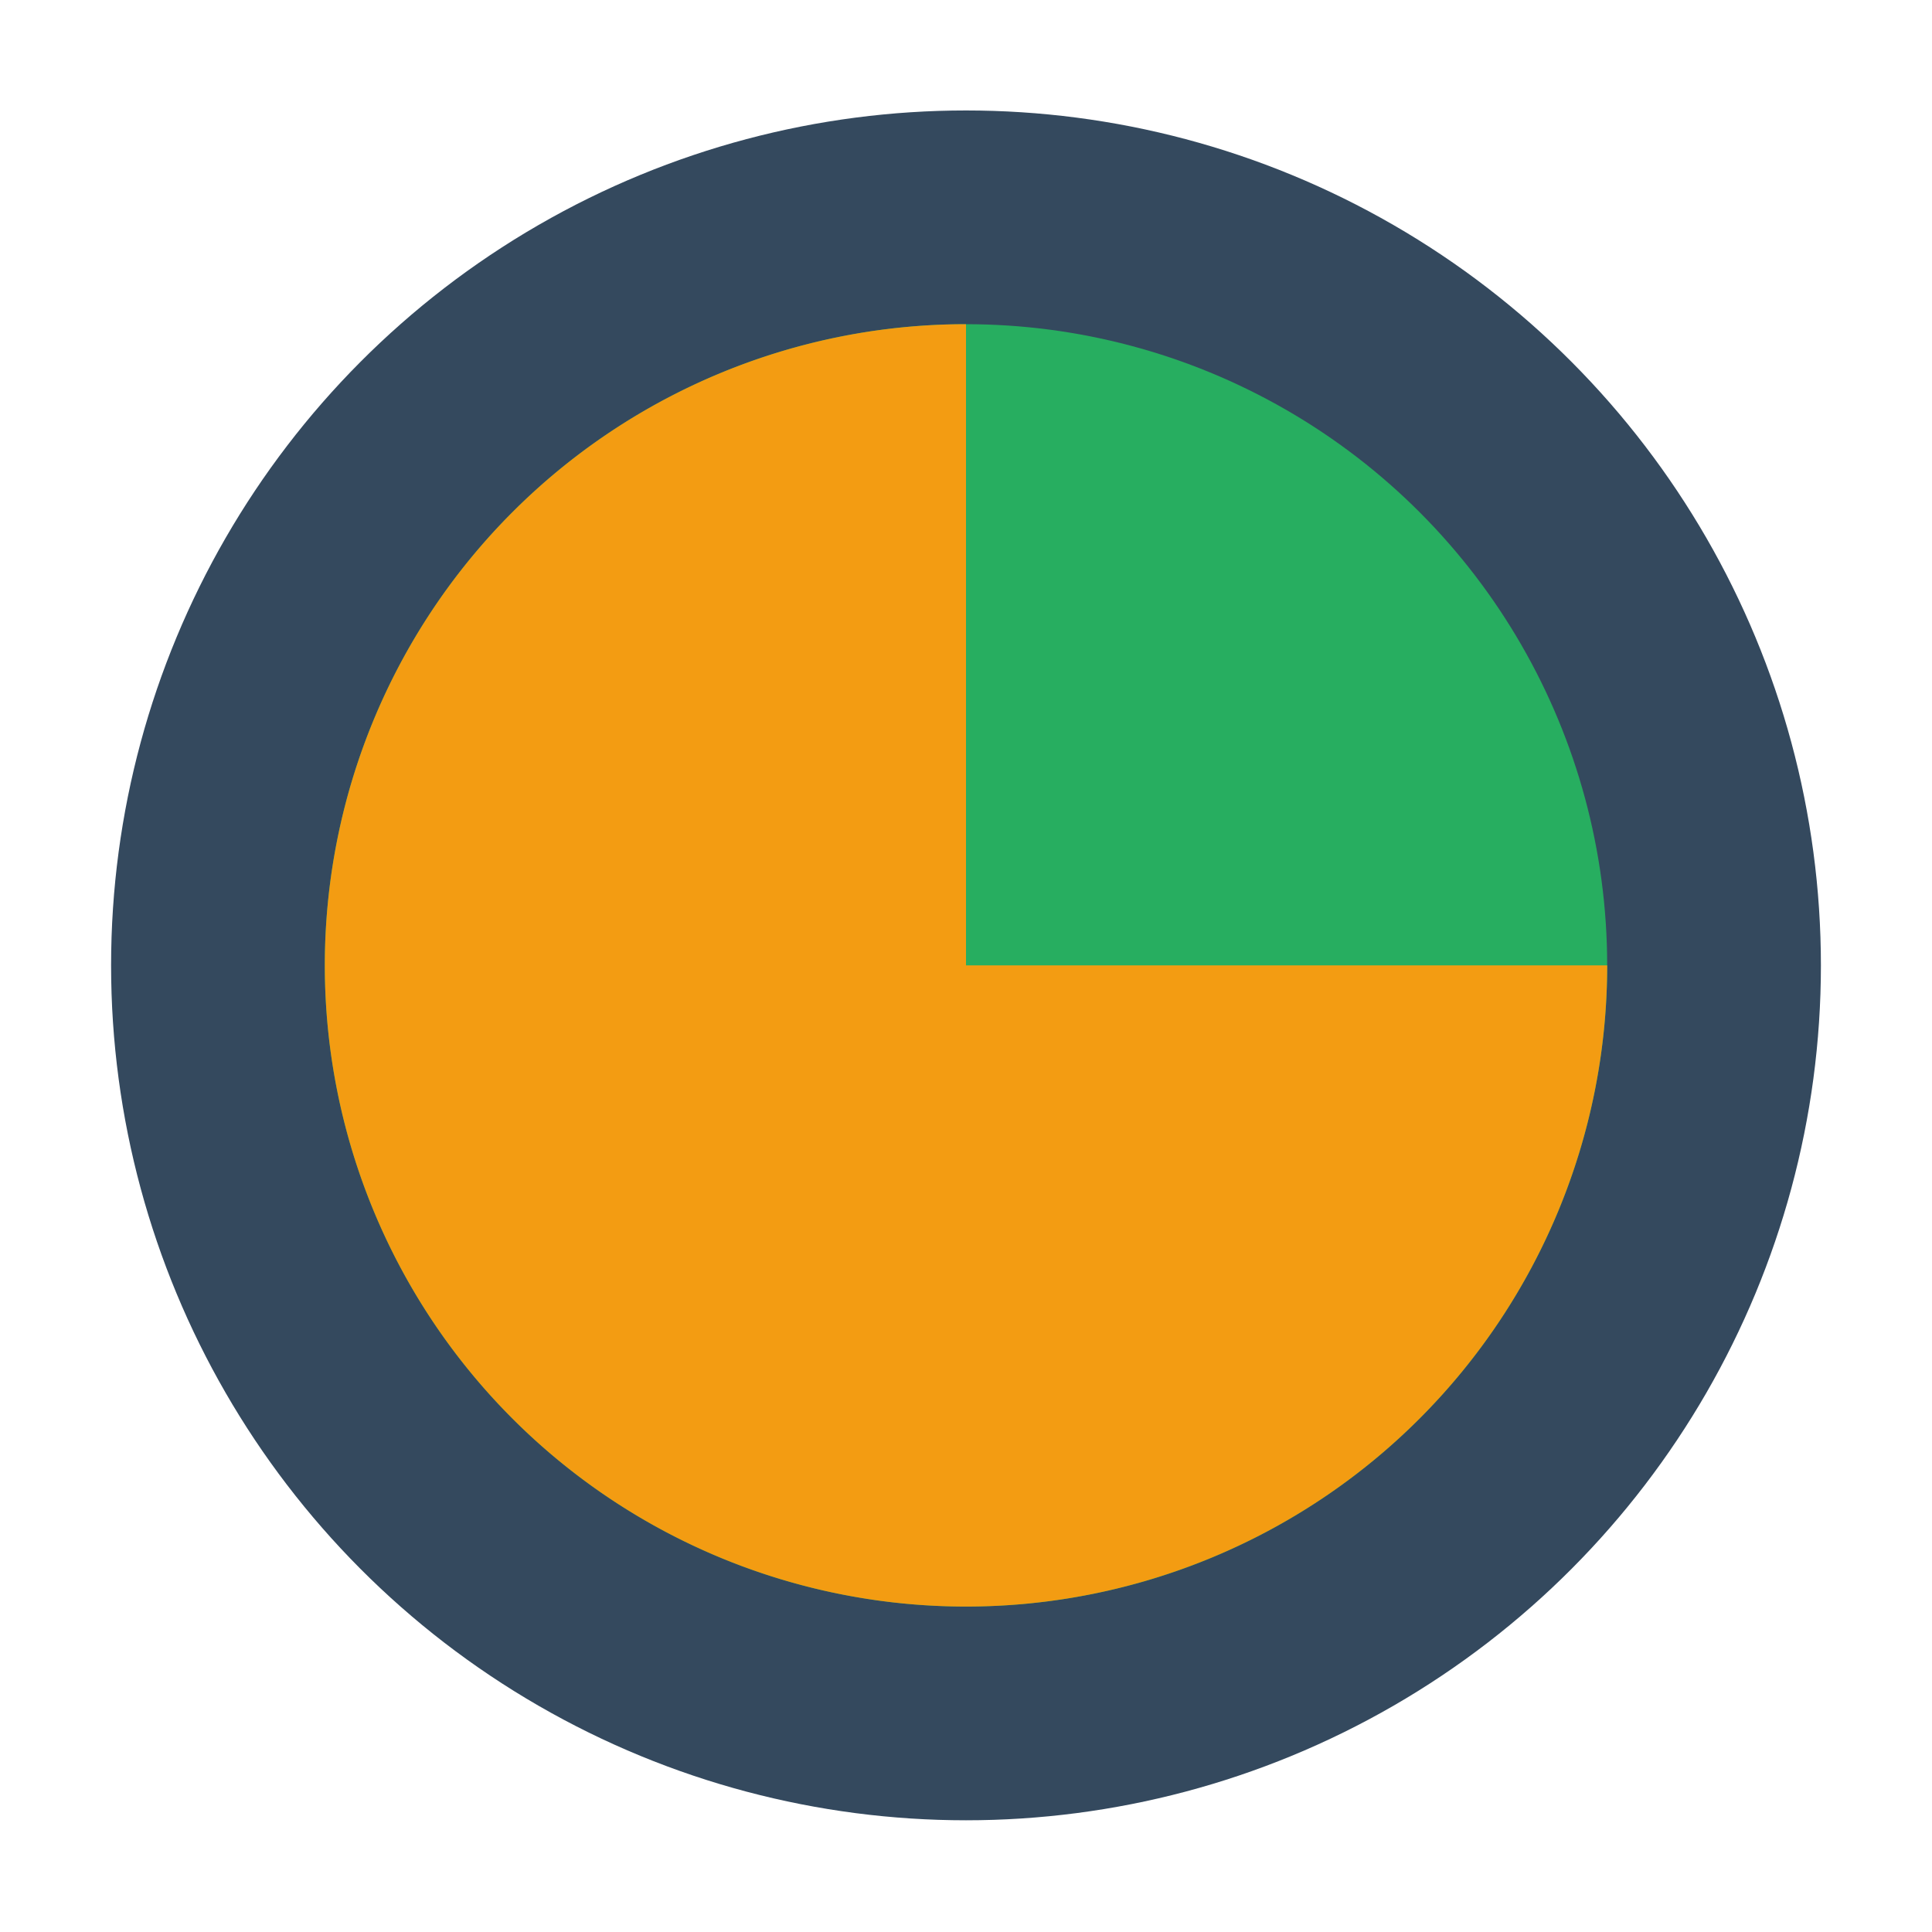 <?xml version="1.0" encoding="UTF-8" standalone="no"?>
<!-- Created with Inkscape (http://www.inkscape.org/) -->

<svg
   xmlns:dc="http://purl.org/dc/elements/1.1/"
   xmlns:cc="http://creativecommons.org/ns#"
   xmlns:rdf="http://www.w3.org/1999/02/22-rdf-syntax-ns#"
   xmlns:svg="http://www.w3.org/2000/svg"
   xmlns="http://www.w3.org/2000/svg"
   xmlns:sodipodi="http://sodipodi.sourceforge.net/DTD/sodipodi-0.dtd"
   xmlns:inkscape="http://www.inkscape.org/namespaces/inkscape"
   width="48"
   height="48"
   id="svg2"
   version="1.1"
   inkscape:version="0.48.4 r9939"
   sodipodi:docname="baobab.svg">
  <defs
     id="defs4" />
  <sodipodi:namedview
     id="base"
     pagecolor="#ffffff"
     bordercolor="#666666"
     borderopacity="1.0"
     inkscape:pageopacity="0.0"
     inkscape:pageshadow="2"
     inkscape:zoom="8.0625004"
     inkscape:cx="26.826699"
     inkscape:cy="34.006043"
     inkscape:document-units="px"
     inkscape:current-layer="layer1"
     showgrid="false"
     inkscape:window-width="1366"
     inkscape:window-height="744"
     inkscape:window-x="0"
     inkscape:window-y="24"
     inkscape:window-maximized="1"
     showguides="true">
    <sodipodi:guide
       position="4,44"
       orientation="40,0"
       id="guide4083" />
    <sodipodi:guide
       position="4,4"
       orientation="0,40"
       id="guide4085" />
    <sodipodi:guide
       position="44,4"
       orientation="-40,0"
       id="guide4087" />
    <sodipodi:guide
       position="44,44"
       orientation="0,-40"
       id="guide4089" />
    <sodipodi:guide
       position="9,39"
       orientation="30,0"
       id="guide4115" />
    <sodipodi:guide
       position="9,9"
       orientation="0,30"
       id="guide4117" />
    <sodipodi:guide
       position="39,9"
       orientation="-30,0"
       id="guide4119" />
    <sodipodi:guide
       position="39,39"
       orientation="0,-30"
       id="guide4121" />
    <sodipodi:guide
       position="14,34"
       orientation="20,0"
       id="guide4125" />
    <sodipodi:guide
       position="14,14"
       orientation="0,20"
       id="guide4127" />
    <sodipodi:guide
       position="34,14"
       orientation="-20,0"
       id="guide4129" />
    <sodipodi:guide
       position="34,34"
       orientation="0,-20"
       id="guide4131" />
  </sodipodi:namedview>
  <g
     inkscape:label="Capa 1"
     inkscape:groupmode="layer"
     id="layer1"
     transform="translate(0,-1004.362)">
    <circle
       style="fill:#34495e;fill-opacity:1;stroke:none"
       id="path4139"
       cx="24"
       cy="1028.362"
       r="20"
       sodipodi:cx="24"
       sodipodi:cy="1028.3622"
       sodipodi:rx="20"
       sodipodi:ry="20"
       transform="matrix(1.062,0,0,1.062,-1.488,-63.774)" />
    <circle
       r="15"
       cy="1028.362"
       cx="24"
       id="circle4141"
       style="fill:#27ae60;fill-opacity:1;stroke:none"
       sodipodi:cx="24"
       sodipodi:cy="1028.3622"
       sodipodi:rx="15"
       sodipodi:ry="15"
       transform="matrix(1.062,0,0,1.062,-1.488,-63.774)" />
    <path
       style="fill:#f39c12;fill-opacity:1;stroke:none"
       id="circle4143"
       sodipodi:type="arc"
       sodipodi:cx="24"
       sodipodi:cy="1028.3622"
       sodipodi:rx="15"
       sodipodi:ry="15"
       sodipodi:start="0"
       sodipodi:end="4.712389"
       d="m 39,1028.362 a 15,15 0 1 1 -15,-15 l 0,15 z"
       transform="matrix(1.062,0,0,1.062,-1.488,-63.774)" />
  </g>
</svg>
